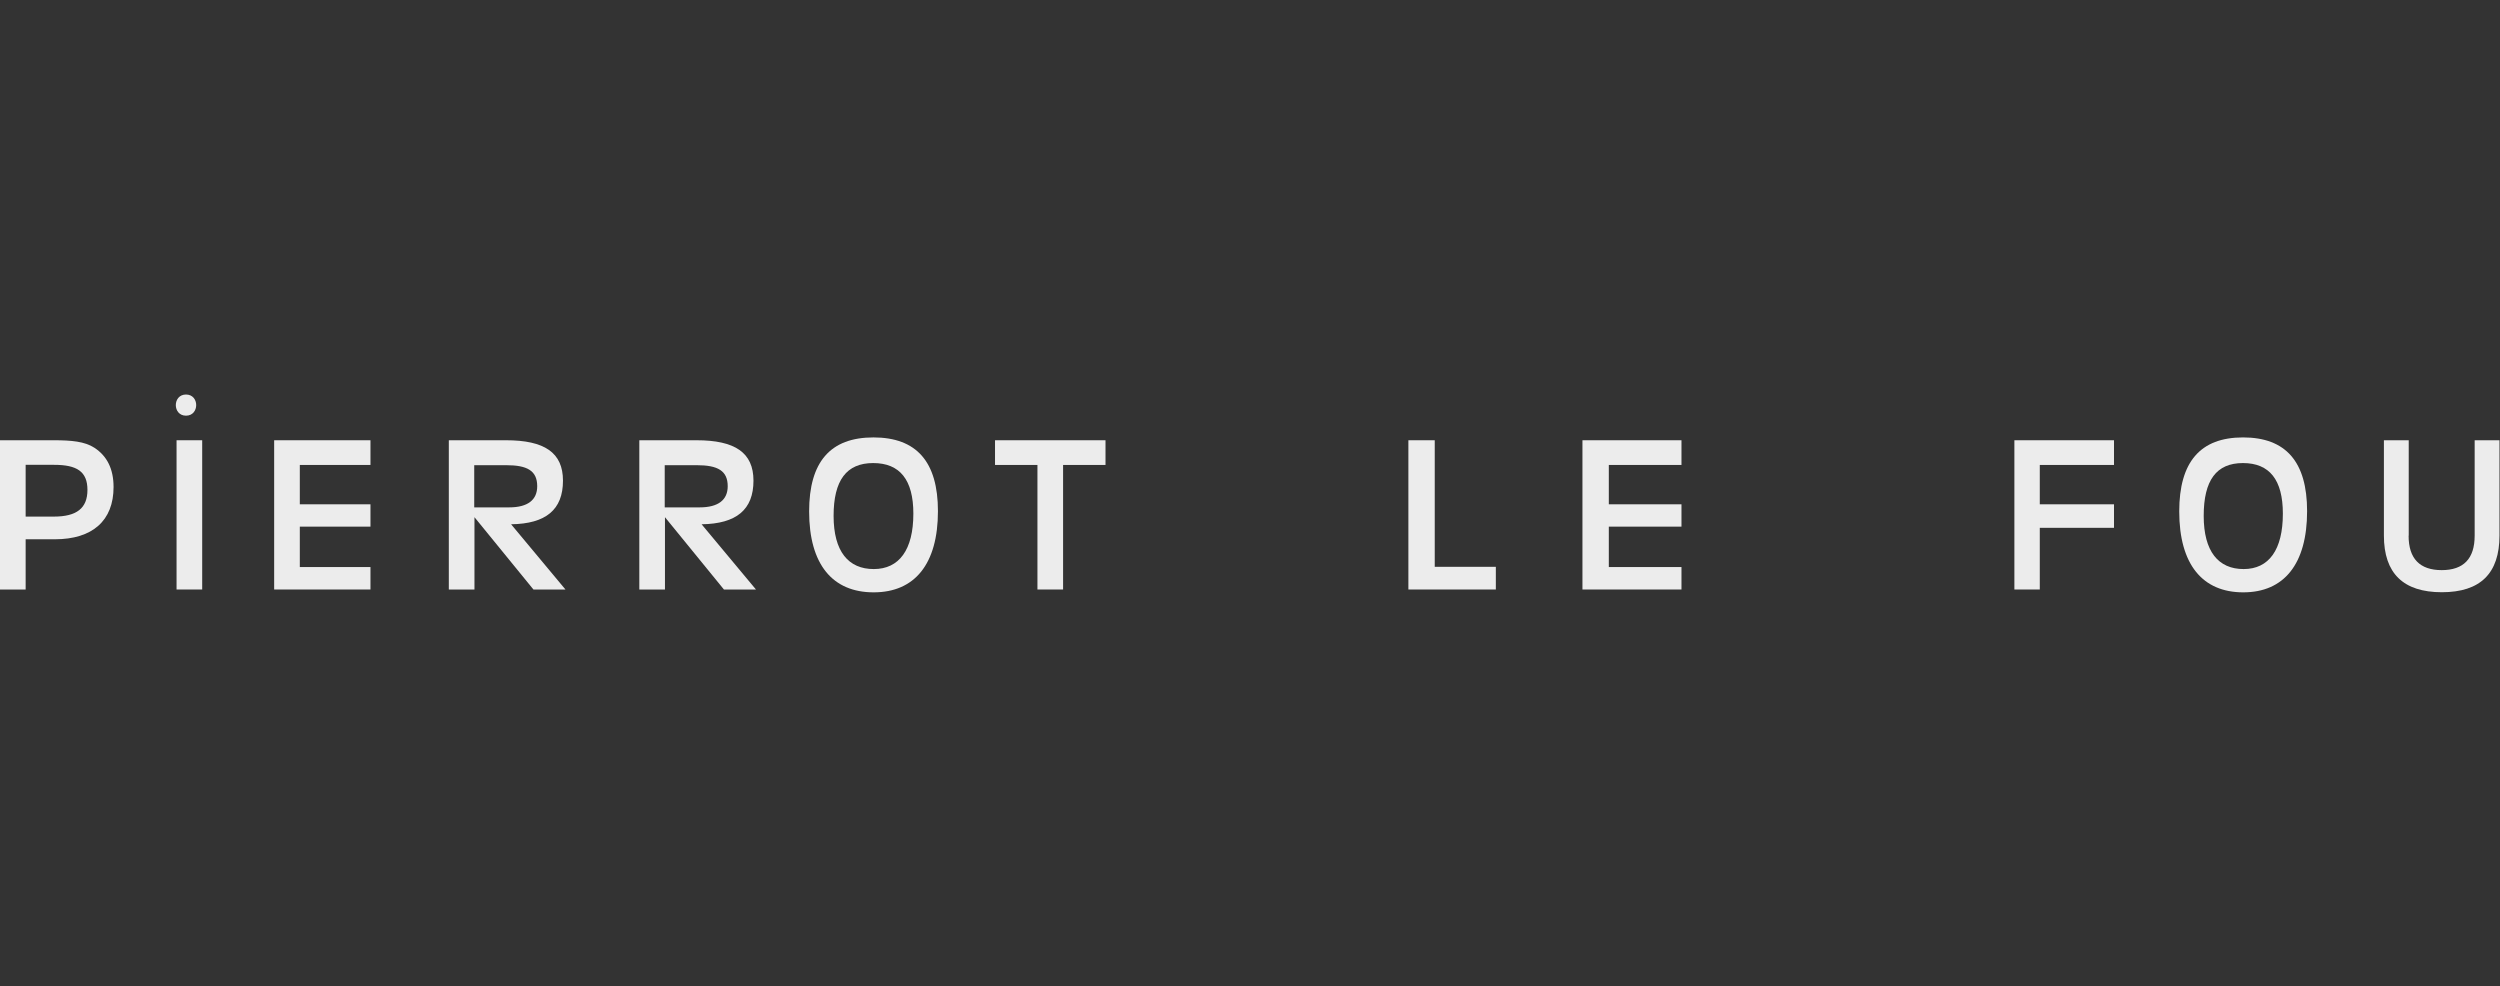 <svg width="1825" height="720" viewBox="0 0 1825 720" fill="none" xmlns="http://www.w3.org/2000/svg">
<rect x="0" y="0" width="1825" height="720" fill="#333333" stroke="none"/>
<g clip-path="url(#clip0_845_4334)">
<path d="M18.72 430.339H0V321.385H39.165C52.105 321.385 61.767 322.248 68.841 326.82C78.157 332.858 82.902 342.348 82.902 355.546C82.902 380.046 67.547 393.676 40.028 393.676H18.72V430.339ZM18.72 377.113H39.337C55.901 377.113 63.837 371.074 63.837 357.617C63.837 344.159 56.073 339.328 39.51 339.328H18.72V377.199V377.113Z" fill="#ECECEC"/>
<path d="M128.882 321.385H147.602V430.339H128.882V321.385Z" fill="#ECECEC"/>
<path d="M200.138 321.385H270.445V339.415H218.858V368.141H270.445V384.446H218.858V413.949H270.445V430.339H200.138V321.385Z" fill="#ECECEC"/>
<path d="M410.973 350.888C410.973 372.023 398.551 382.375 373.102 382.72L412.785 430.339H389.406L346.359 377.544V430.339H327.64V321.385H369.393C397.429 321.385 410.973 330.357 410.973 350.888ZM346.273 370.384H371.722C385.266 370.384 392.167 364.95 392.167 354.943C392.167 343.642 384.921 339.587 369.565 339.587H346.187V370.384H346.273Z" fill="#ECECEC"/>
<path d="M550.034 350.888C550.034 372.023 537.612 382.375 512.163 382.72L551.846 430.339H528.468L485.421 377.544V430.339H466.701V321.385H508.454C536.491 321.385 550.034 330.357 550.034 350.888ZM485.335 370.384H510.783C524.327 370.384 531.228 364.95 531.228 354.943C531.228 343.642 523.982 339.587 508.627 339.587H485.248V370.384H485.335Z" fill="#ECECEC"/>
<path d="M590.666 373.317C590.666 337.258 606.108 319.315 637.595 319.315C669.082 319.315 684.696 337.086 684.696 373.145C684.696 411.706 667.788 432.41 637.767 432.41C607.747 432.41 590.666 412.051 590.666 373.317ZM666.753 374.957C666.753 350.284 656.918 338.035 637.422 338.035C617.926 338.035 608.523 350.629 608.523 376.596C608.523 402.562 619.306 415.415 637.854 415.415C656.401 415.415 666.753 401.354 666.753 374.957Z" fill="#ECECEC"/>
<path d="M757.333 339.415H726.363V321.385H807.022V339.415H776.052V430.339H757.333V339.415Z" fill="#ECECEC"/>
<path d="M1028.12 321.385H1047.36V413.776H1091.96V430.339H1028.12V321.385Z" fill="#ECECEC"/>
<path d="M1155.19 321.385H1227.48V339.415H1174.43V368.141H1227.48V384.446H1174.43V413.949H1227.48V430.339H1155.19V321.385Z" fill="#ECECEC"/>
<path d="M1470.5 321.385H1543.22V339.415H1489.04V368.141H1543.22V385.308H1489.04V430.339H1470.5V321.385Z" fill="#ECECEC"/>
<path d="M1590.84 373.317C1590.84 337.258 1606.19 319.315 1637.42 319.315C1668.65 319.315 1684.18 337.086 1684.18 373.145C1684.18 411.706 1667.36 432.41 1637.59 432.41C1607.83 432.41 1590.84 412.051 1590.84 373.317ZM1666.49 374.957C1666.49 350.284 1656.75 338.035 1637.34 338.035C1617.93 338.035 1608.7 350.629 1608.7 376.596C1608.7 402.562 1619.39 415.415 1637.85 415.415C1656.31 415.415 1666.49 401.354 1666.49 374.957Z" fill="#ECECEC"/>
<path d="M1758.28 391.088C1758.28 407.824 1766.48 416.192 1782.44 416.192C1798.39 416.192 1806.5 407.824 1806.5 391.088V321.385H1824.62V391.002C1824.62 418.607 1810.64 432.324 1782.52 432.324C1754.4 432.324 1740.25 418.521 1740.25 391.002V321.385H1758.37V391.002L1758.28 391.088Z" fill="#ECECEC"/>
<path d="M135.783 303.442C145.704 303.442 145.704 288 135.783 288C125.863 288 125.863 303.442 135.783 303.442Z" fill="#ECECEC"/>
</g>
<defs>
<clipPath id="clip0_845_4334">
<rect width="1824.62" height="144.41" fill="white" transform="translate(0 288)"/>
</clipPath>
</defs>
</svg>
